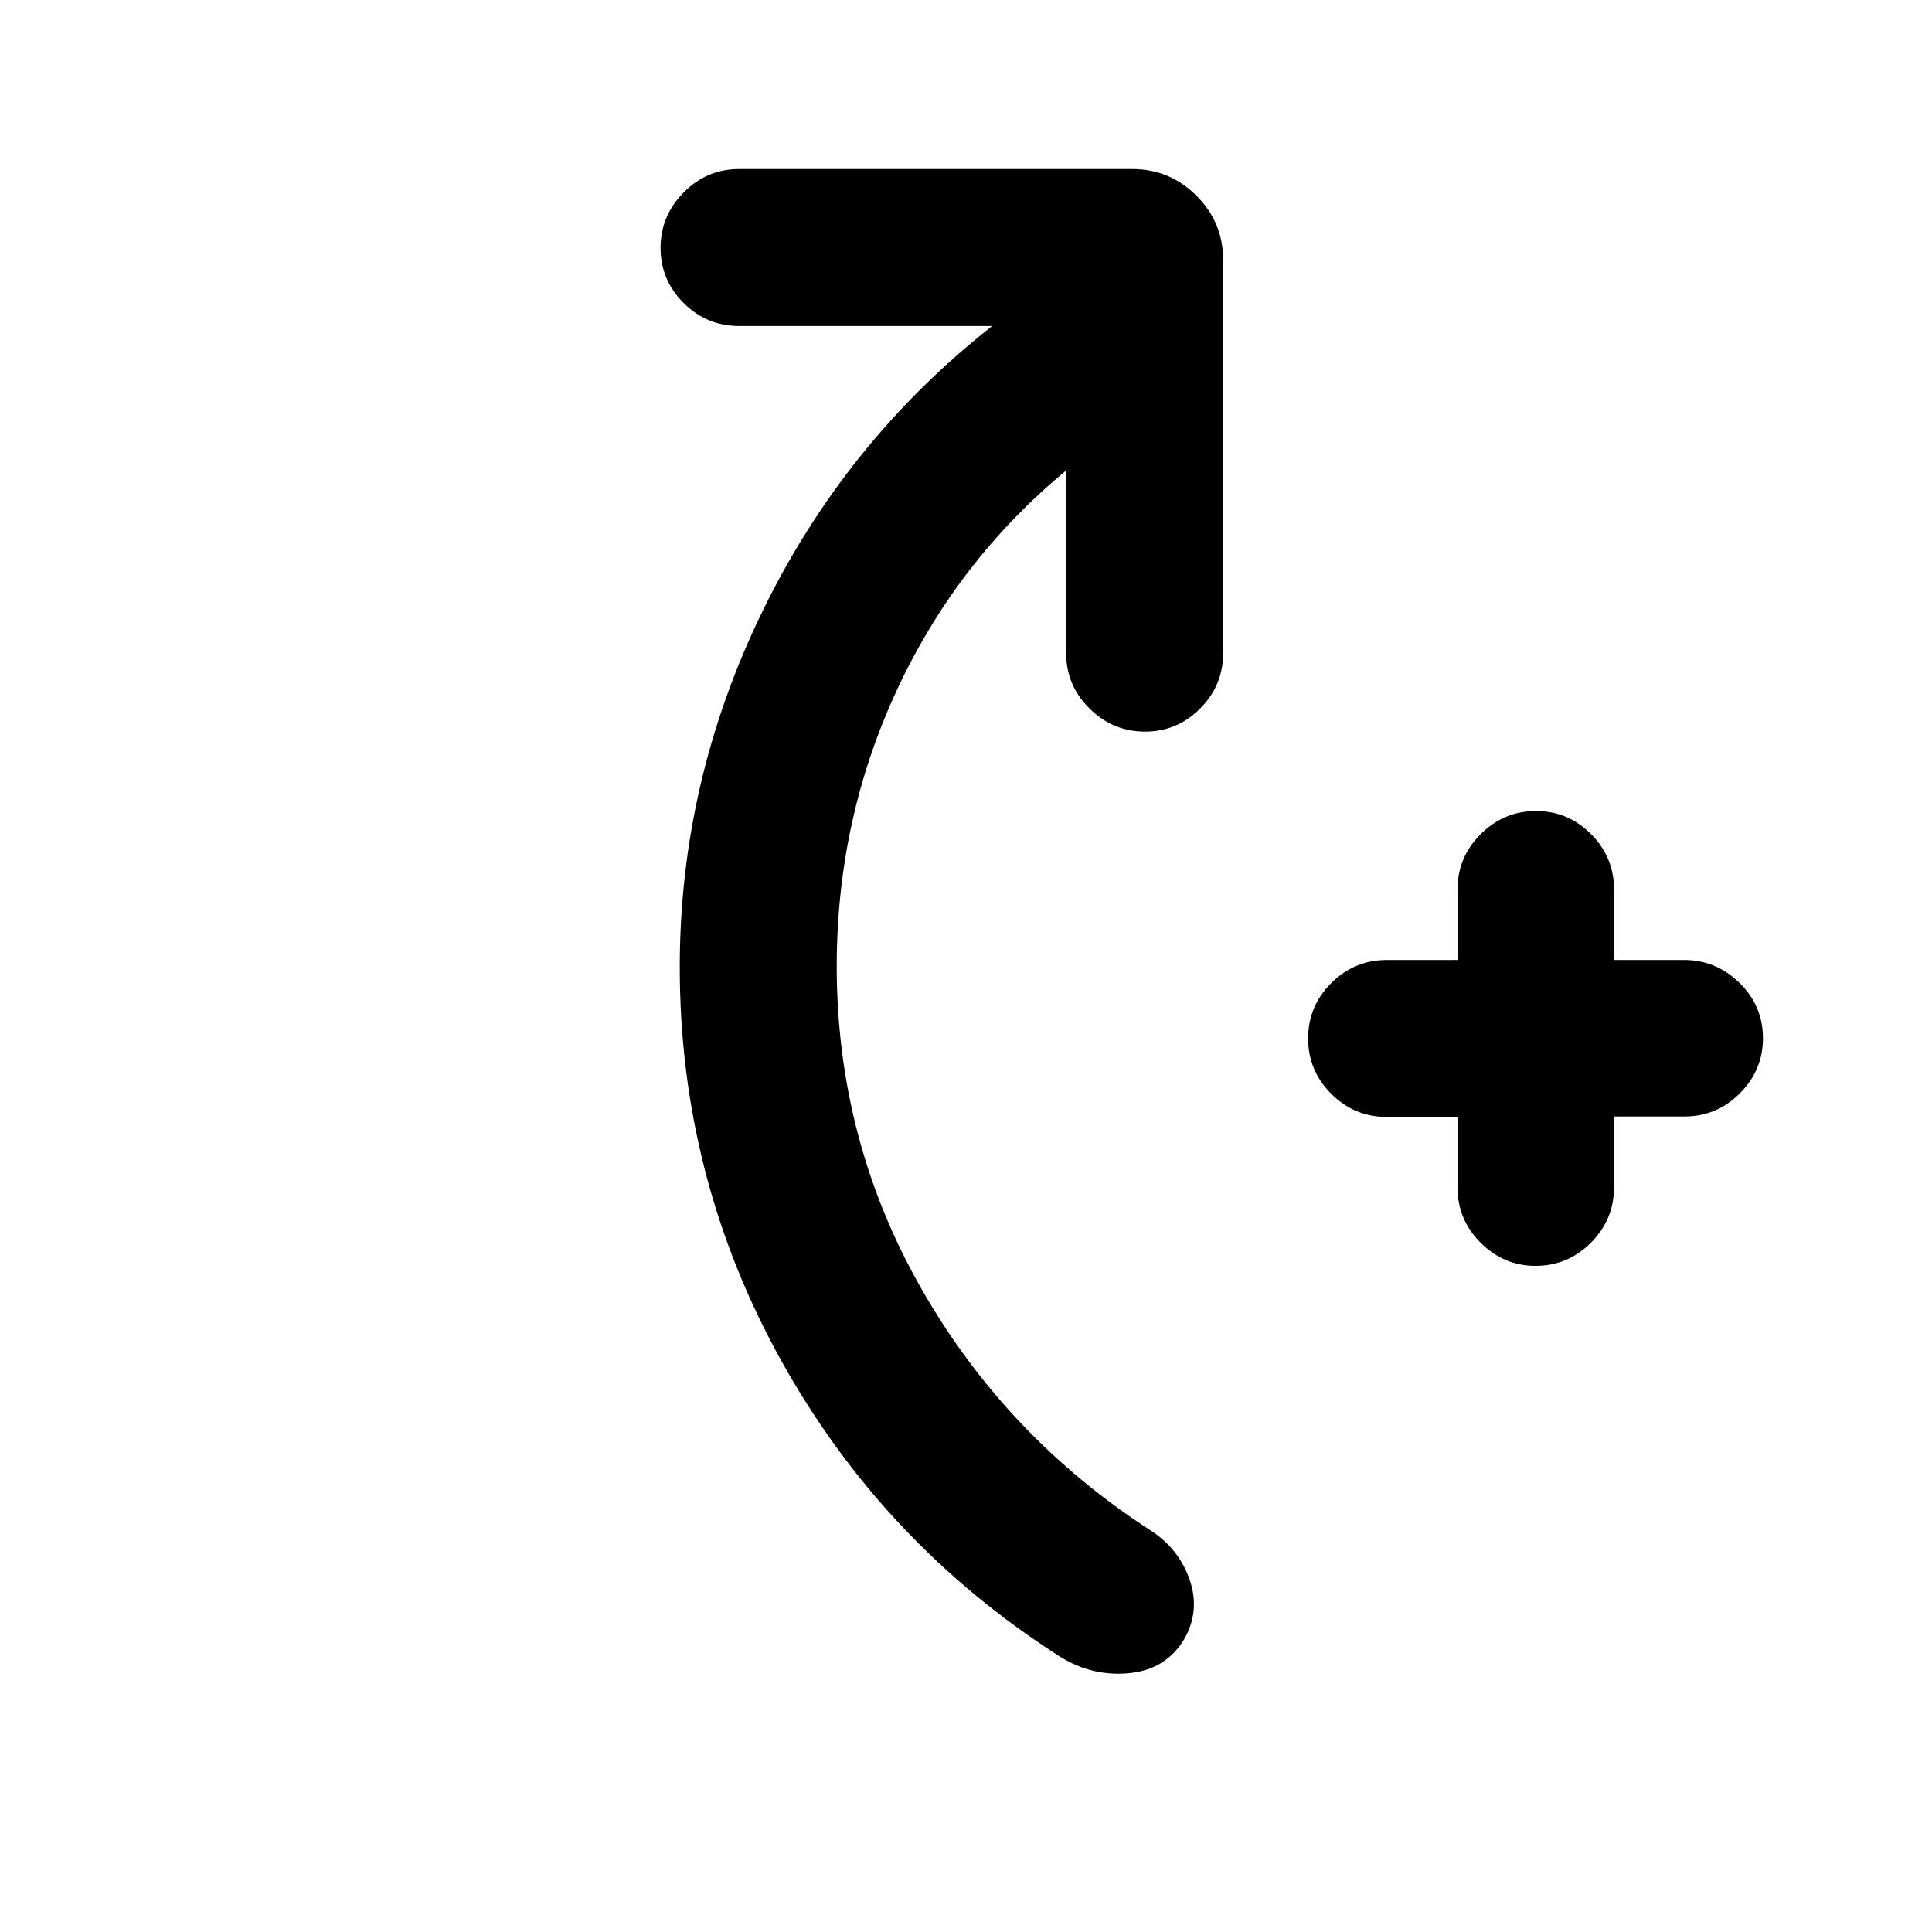 <svg xmlns="http://www.w3.org/2000/svg" height="20" viewBox="0 -960 960 960" width="20"><path d="M724.23-405h-35.11q-16.1 0-27.61-11.48Q650-427.96 650-444.01q0-16.06 11.51-27.52Q673.02-483 689.12-483h35.11v-35q0-16.05 11.52-27.52Q747.26-557 763.22-557q15.97 0 27.37 11.48Q802-534.05 802-518v35h34.79q15.96 0 27.58 11.42Q876-460.16 876-444.2q0 15.97-11.48 27.47-11.47 11.5-27.52 11.5h-35v35.11q0 16.1-11.48 27.61Q779.04-331 762.99-331q-15.76 0-27.26-11.48-11.5-11.47-11.5-27.52v-35ZM529.77-726.23q-54.23 44.84-84.12 109.15-29.88 64.31-29.88 137.23 0 86.42 42 160.1 42 73.67 114.08 120.29 13.98 9.06 19.3 24.51 5.31 15.44-2.77 29.5-9.07 15.06-27.3 16.83-18.23 1.77-34.16-8.07-88.07-56.16-138.61-147.01-50.54-90.86-50.54-195.76 0-92.31 41.04-176.66Q419.85-740.46 493-798H367.23q-16.05 0-27.52-11.42-11.48-11.42-11.48-27.38 0-15.97 11.48-27.58Q351.18-876 367.23-876h195.38q18.67 0 31.91 13.25 13.25 13.24 13.25 31.91v195.38q0 16.05-11.42 27.52-11.42 11.48-27.38 11.48-15.97 0-27.58-11.48-11.62-11.47-11.62-27.52v-90.77Z"/></svg>